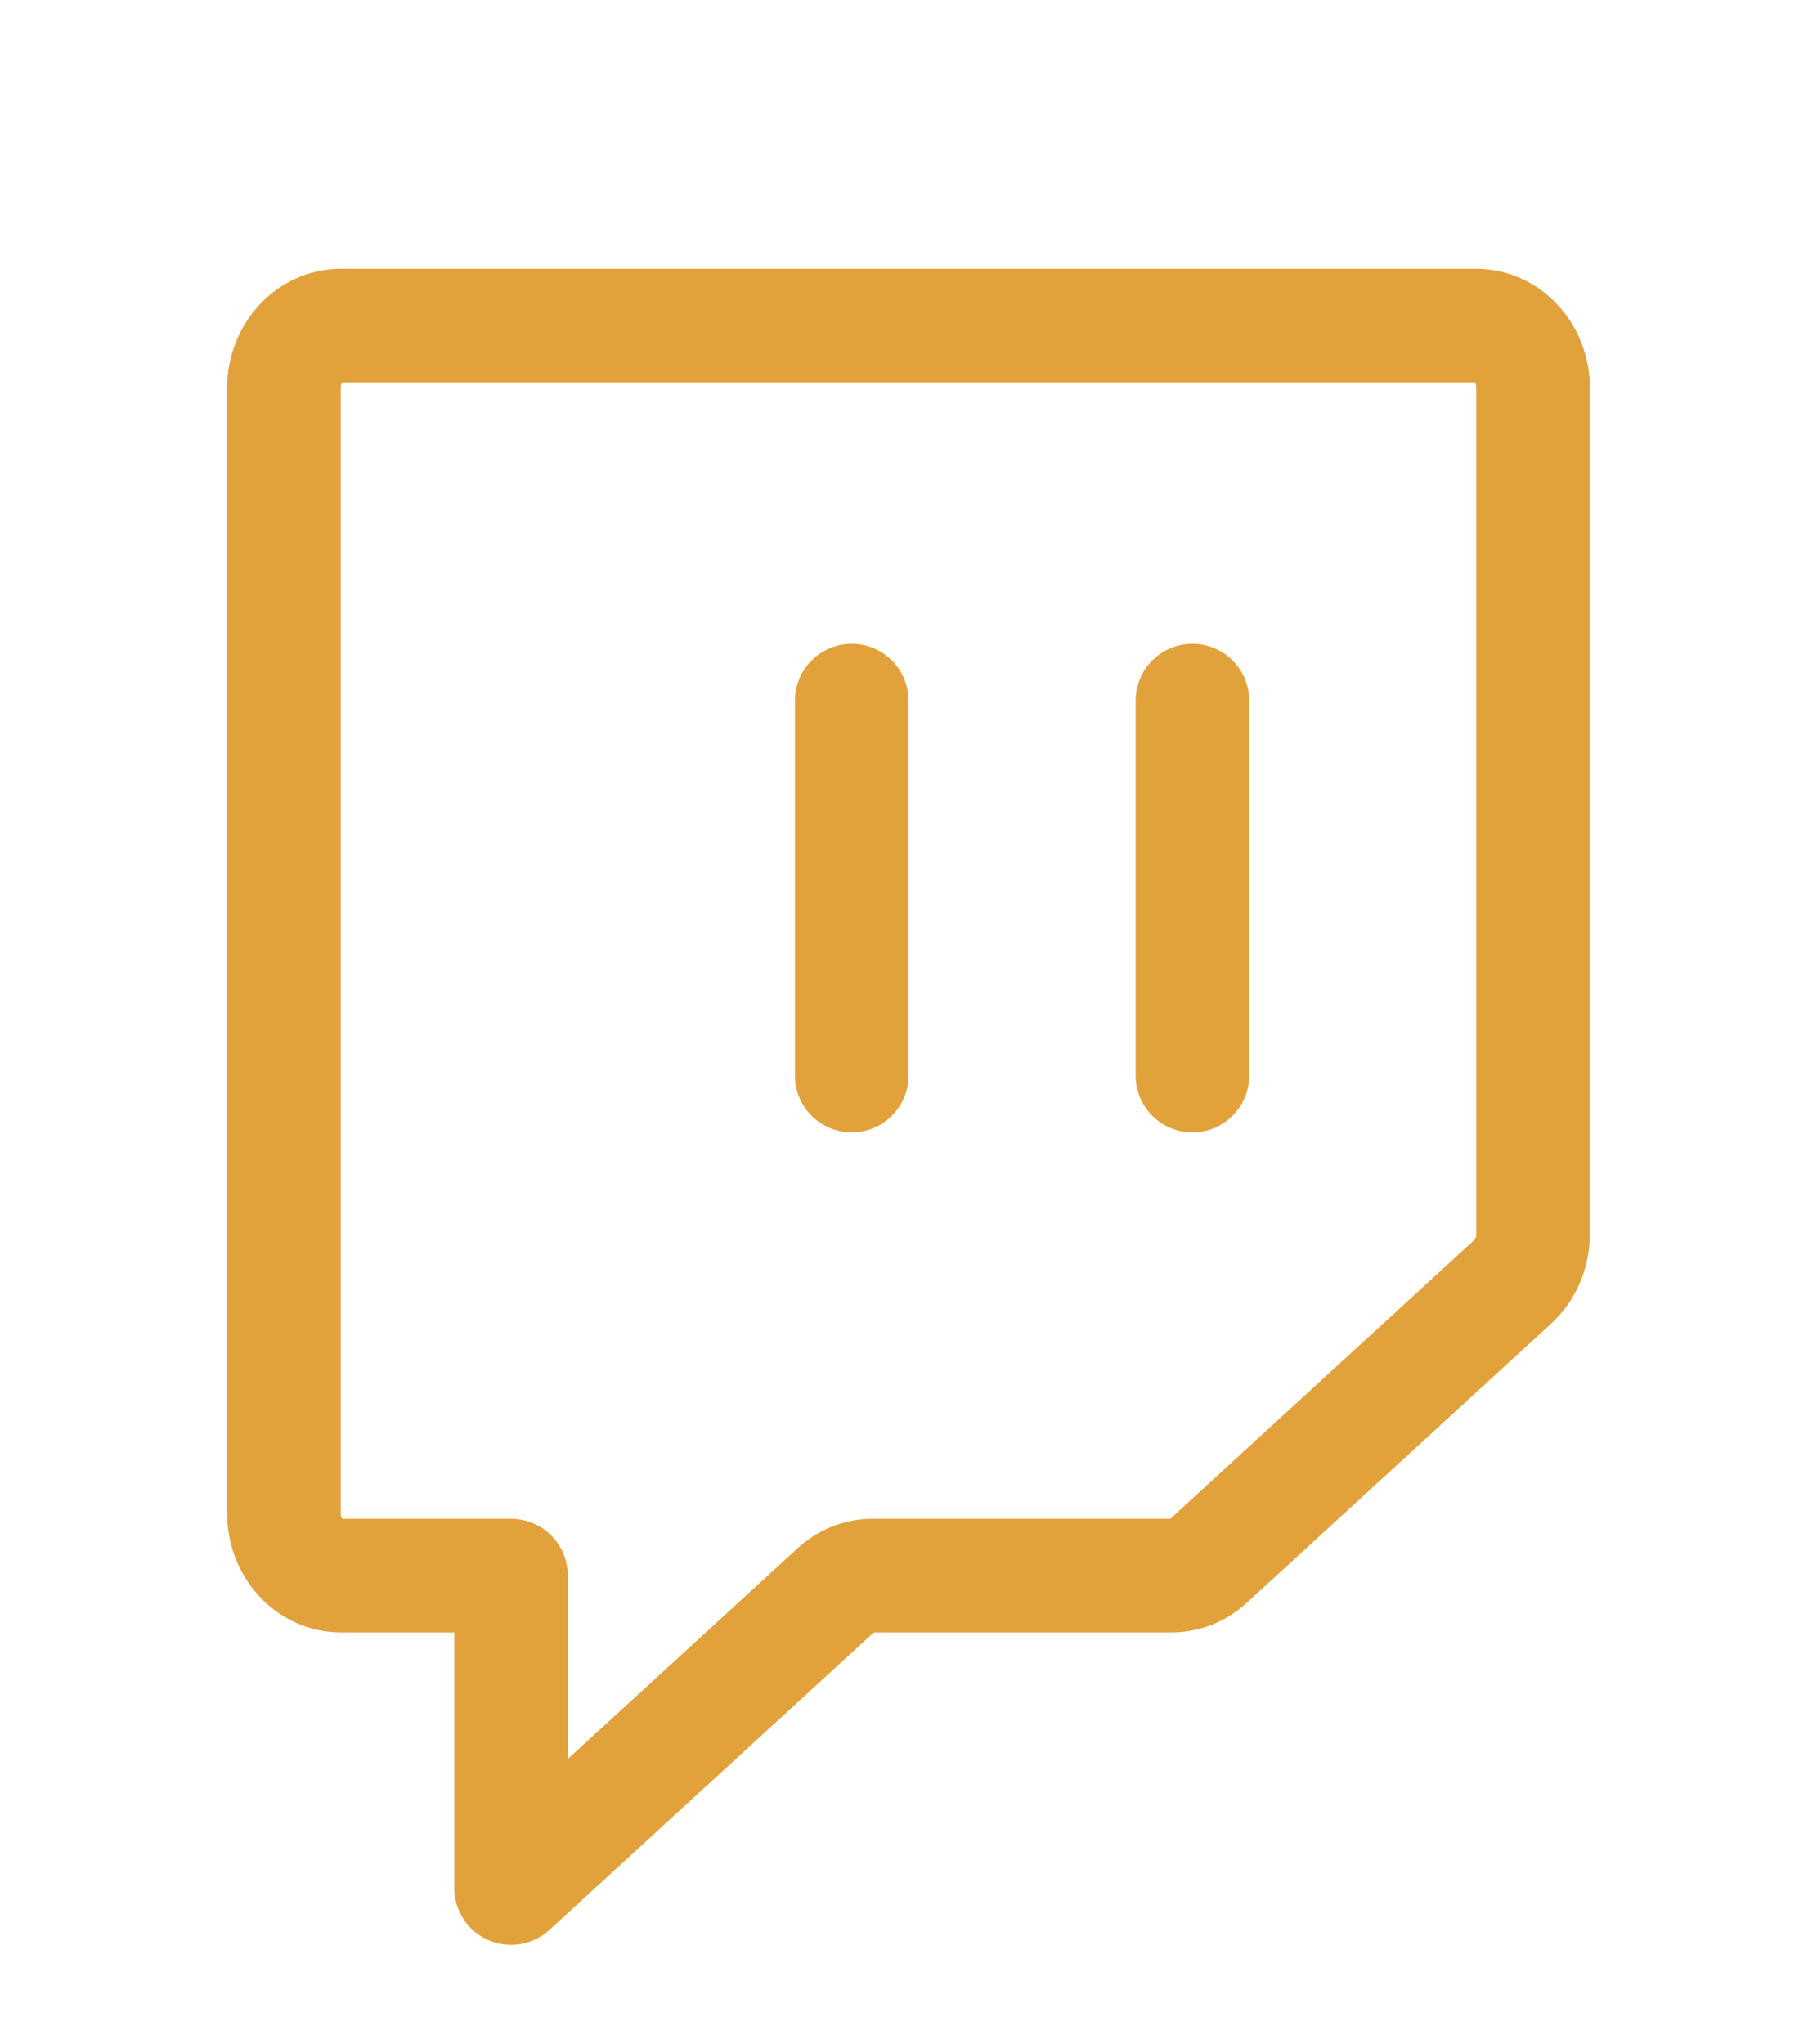<svg width="32" height="36" viewBox="0 0 32 36" fill="none" xmlns="http://www.w3.org/2000/svg">
<path d="M20.638 27.745H15.362C15.128 27.745 14.902 27.836 14.722 28.001L9 33.248V27.745H6C5.735 27.745 5.48 27.63 5.293 27.423C5.105 27.217 5 26.937 5 26.645V6.834C5 6.542 5.105 6.262 5.293 6.056C5.48 5.849 5.735 5.733 6 5.733H26C26.265 5.733 26.52 5.849 26.707 6.056C26.895 6.262 27 6.542 27 6.834V21.727C27 21.888 26.968 22.048 26.906 22.194C26.843 22.34 26.753 22.469 26.64 22.573L21.278 27.49C21.098 27.655 20.872 27.745 20.638 27.745Z" stroke="#E2A23B" stroke-width="2" stroke-linecap="round" stroke-linejoin="round"/>
<path d="M21 12.337V18.941" stroke="#E2A23B" stroke-width="2" stroke-linecap="round" stroke-linejoin="round"/>
<path d="M15 12.337V18.941" stroke="#E2A23B" stroke-width="2" stroke-linecap="round" stroke-linejoin="round"/>
</svg>
